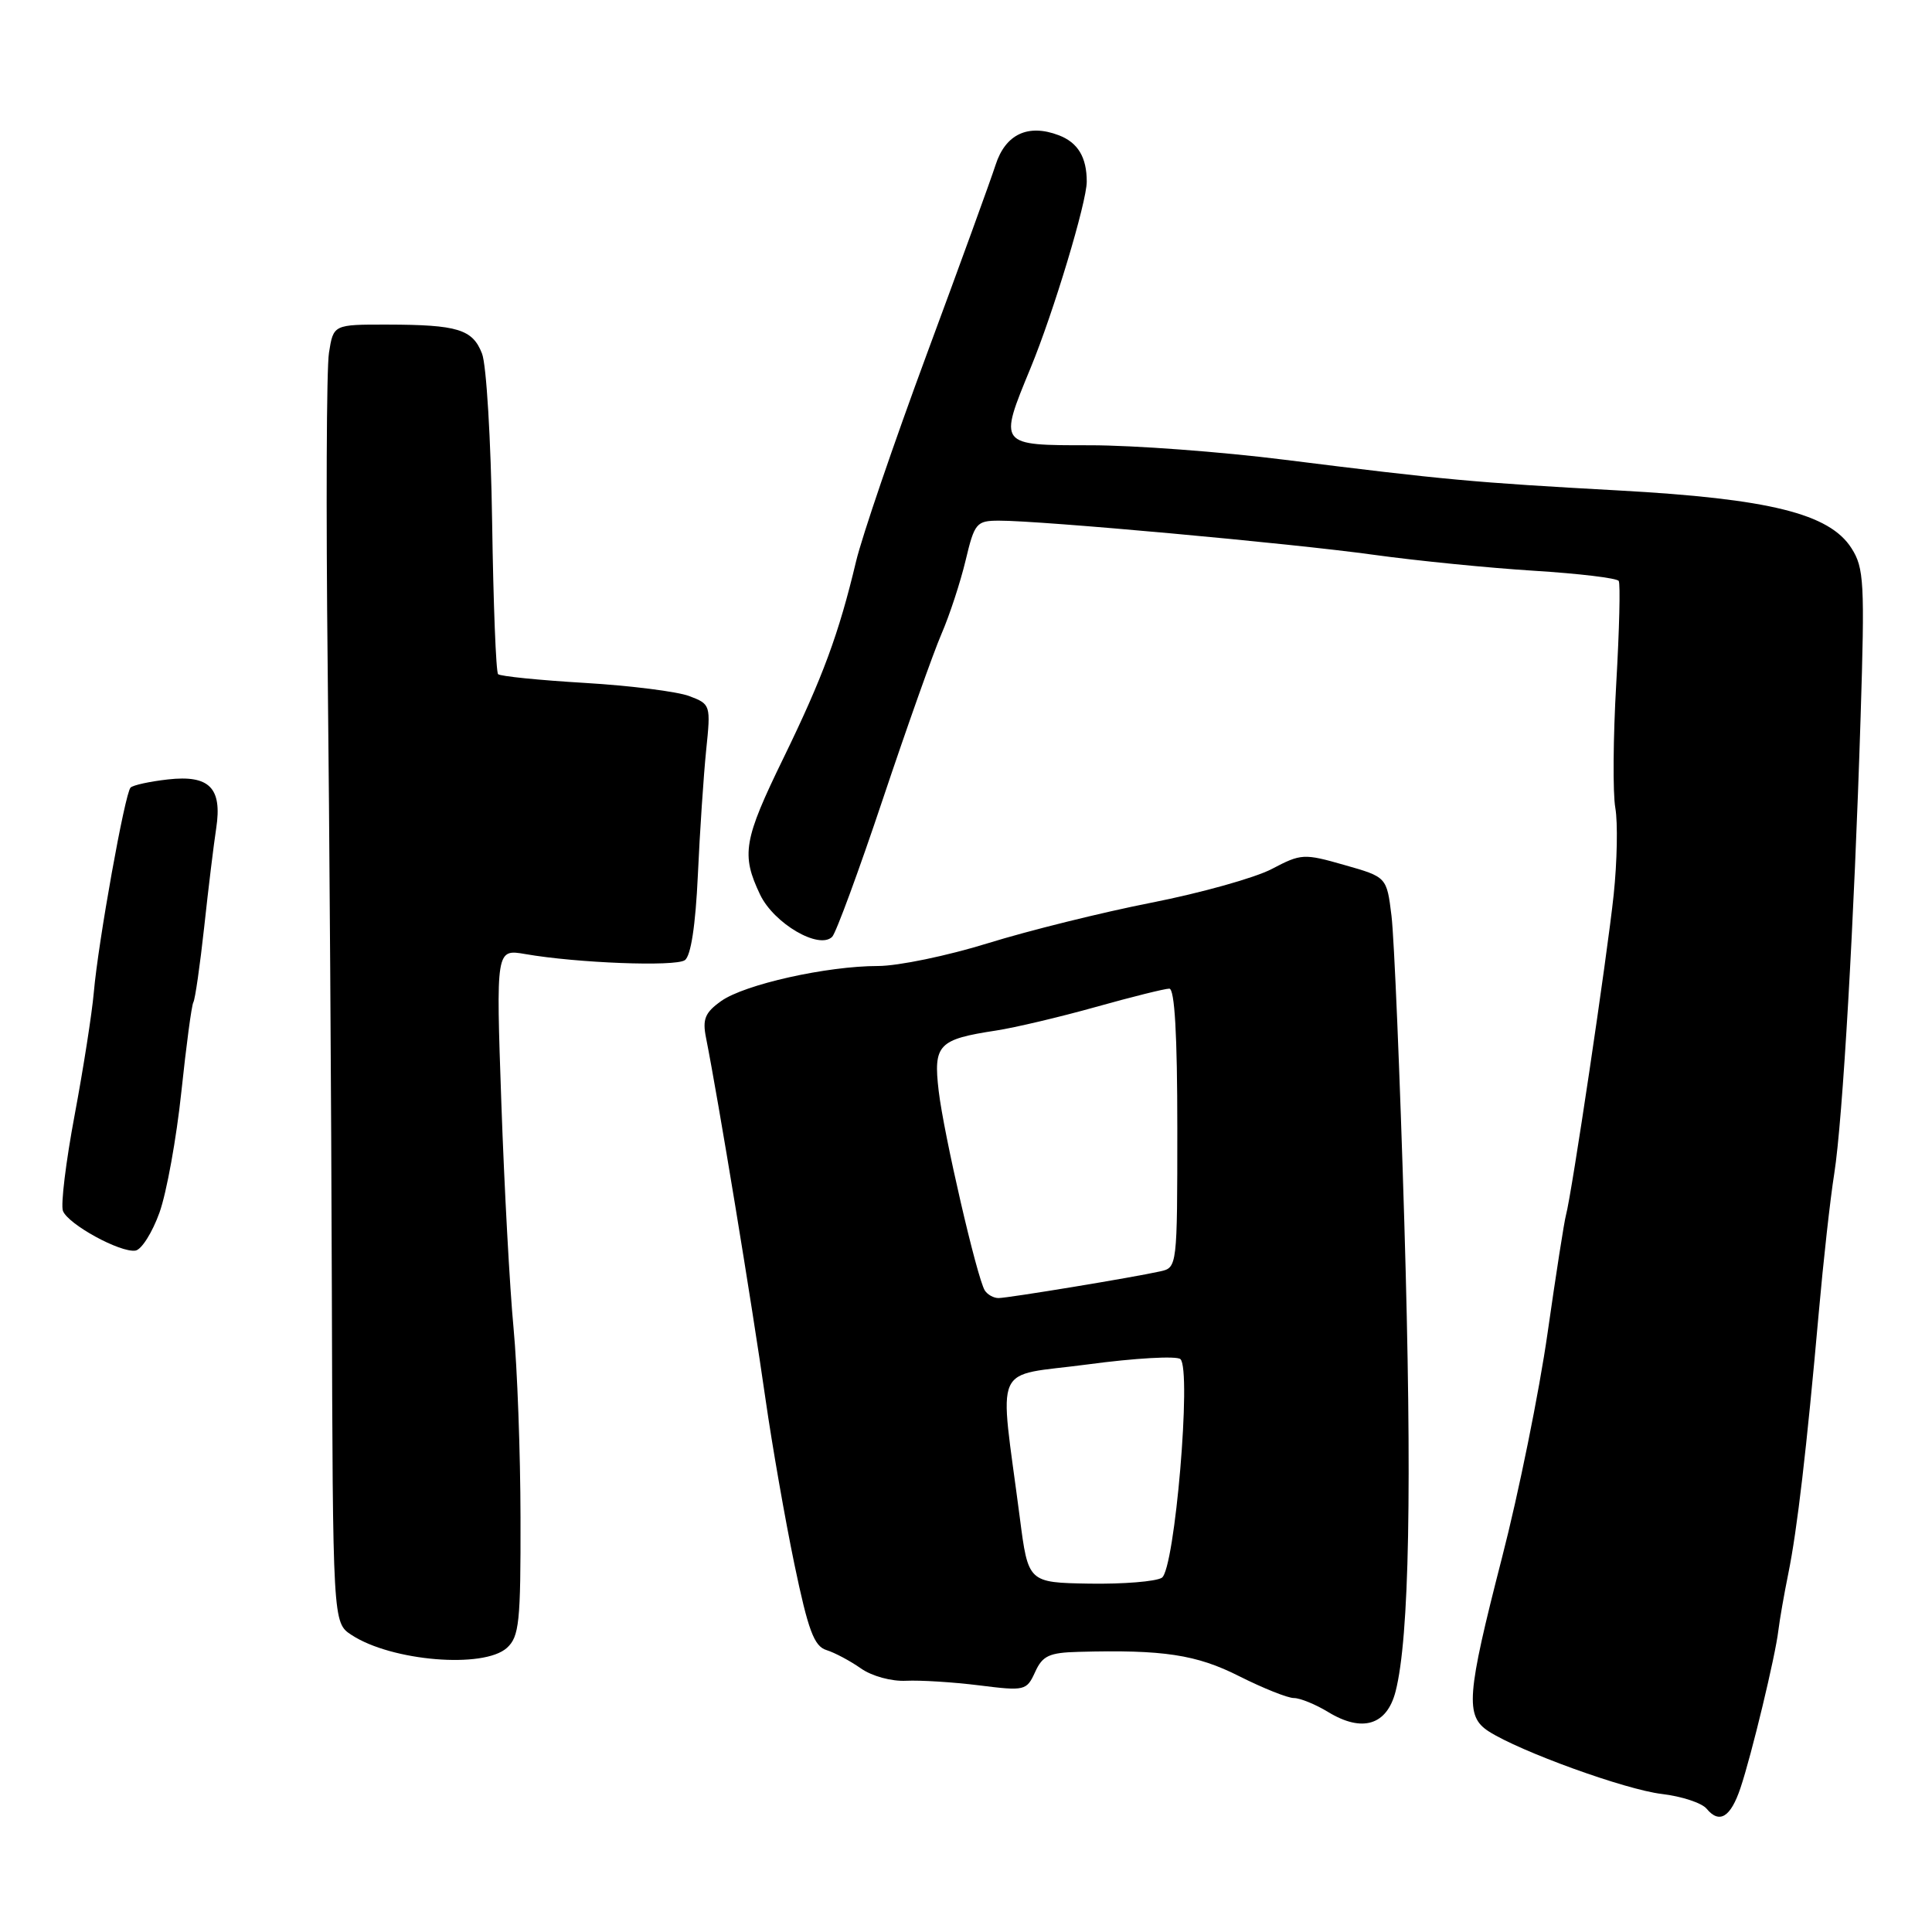 <?xml version="1.0" encoding="UTF-8" standalone="no"?>
<!DOCTYPE svg PUBLIC "-//W3C//DTD SVG 1.1//EN" "http://www.w3.org/Graphics/SVG/1.1/DTD/svg11.dtd" >
<svg xmlns="http://www.w3.org/2000/svg" xmlns:xlink="http://www.w3.org/1999/xlink" version="1.1" viewBox="0 0 256 256">
 <g >
 <path fill="currentColor"
d=" M 230.62 236.92 C 232.09 232.56 235.25 219.41 235.64 216.06 C 235.81 214.65 236.40 211.25 236.96 208.50 C 238.13 202.78 239.39 191.99 240.99 174.00 C 241.60 167.12 242.52 158.80 243.05 155.50 C 244.17 148.37 245.69 122.07 246.54 95.00 C 247.10 77.19 247.00 75.25 245.33 72.64 C 242.41 68.06 234.47 66.09 214.50 64.99 C 195.21 63.93 191.47 63.58 170.21 60.92 C 161.80 59.86 150.22 59.00 144.46 59.00 C 132.24 59.00 132.30 59.08 136.57 48.73 C 139.60 41.38 144.00 26.78 144.00 24.07 C 144.00 20.83 142.83 18.89 140.29 17.92 C 136.22 16.37 133.23 17.78 131.92 21.85 C 131.27 23.86 127.17 35.15 122.80 46.94 C 118.44 58.73 114.21 71.10 113.42 74.44 C 111.15 83.98 109.02 89.75 103.83 100.41 C 98.51 111.32 98.19 113.23 100.72 118.55 C 102.55 122.37 108.53 125.87 110.27 124.13 C 110.77 123.63 113.80 115.40 116.99 105.86 C 120.19 96.31 123.68 86.47 124.75 84.00 C 125.82 81.53 127.26 77.14 127.95 74.25 C 129.13 69.30 129.38 69.00 132.35 68.99 C 137.89 68.97 171.13 72.00 182.00 73.51 C 187.78 74.31 197.35 75.26 203.28 75.63 C 209.21 76.00 214.26 76.60 214.49 76.98 C 214.72 77.35 214.57 83.47 214.16 90.58 C 213.75 97.69 213.69 105.10 214.04 107.06 C 214.38 109.01 214.28 114.19 213.82 118.56 C 212.96 126.70 208.25 158.31 207.50 161.00 C 207.27 161.82 206.17 168.86 205.06 176.64 C 203.95 184.42 201.24 197.81 199.02 206.41 C 194.33 224.65 194.12 227.38 197.25 229.41 C 201.40 232.08 215.36 237.14 220.20 237.71 C 222.83 238.02 225.51 238.90 226.14 239.67 C 227.83 241.71 229.32 240.80 230.62 236.92 Z  M 184.92 224.13 C 186.75 217.03 187.12 197.02 186.08 162.00 C 185.50 142.47 184.73 124.18 184.38 121.35 C 183.75 116.21 183.75 116.21 178.15 114.62 C 172.77 113.08 172.41 113.10 168.53 115.14 C 166.31 116.31 159.13 118.32 152.57 119.61 C 146.01 120.90 136.26 123.32 130.91 124.98 C 125.56 126.64 119.01 128.00 116.34 128.00 C 109.56 128.00 98.65 130.44 95.55 132.65 C 93.42 134.17 93.06 135.04 93.55 137.50 C 95.17 145.67 99.62 172.68 101.45 185.50 C 102.32 191.55 104.03 201.34 105.26 207.26 C 107.09 216.04 107.87 218.13 109.50 218.64 C 110.60 218.98 112.66 220.08 114.07 221.07 C 115.53 222.10 118.13 222.81 120.07 222.71 C 121.96 222.62 126.31 222.89 129.75 223.32 C 135.81 224.08 136.03 224.02 137.16 221.55 C 138.14 219.39 139.02 218.98 142.91 218.88 C 154.13 218.57 158.54 219.24 164.21 222.11 C 167.37 223.70 170.62 225.00 171.45 225.00 C 172.27 225.00 174.33 225.84 176.00 226.86 C 180.51 229.60 183.77 228.60 184.92 224.13 Z  M 67.17 218.35 C 68.80 216.87 69.00 214.95 68.97 201.10 C 68.96 192.52 68.54 181.22 68.05 176.00 C 67.55 170.78 66.82 157.33 66.43 146.12 C 65.72 125.75 65.72 125.75 69.61 126.42 C 76.45 127.61 89.46 128.11 90.74 127.23 C 91.54 126.69 92.16 122.67 92.47 115.95 C 92.73 110.20 93.23 102.76 93.57 99.41 C 94.19 93.41 94.16 93.31 91.35 92.24 C 89.78 91.64 83.55 90.85 77.50 90.49 C 71.45 90.13 66.28 89.61 66.00 89.33 C 65.72 89.06 65.37 79.99 65.21 69.17 C 65.05 58.35 64.45 48.31 63.87 46.85 C 62.62 43.63 60.65 43.03 51.34 43.01 C 44.18 43.00 44.18 43.00 43.59 46.75 C 43.26 48.81 43.19 67.60 43.42 88.50 C 43.65 109.40 43.90 146.42 43.97 170.76 C 44.10 215.02 44.10 215.02 46.58 216.64 C 51.88 220.12 64.10 221.13 67.17 218.35 Z  M 21.13 160.68 C 22.08 158.03 23.38 150.83 24.03 144.68 C 24.68 138.53 25.39 133.19 25.62 132.81 C 25.85 132.44 26.50 127.94 27.06 122.81 C 27.61 117.69 28.33 111.81 28.65 109.74 C 29.46 104.39 27.74 102.66 22.24 103.28 C 19.85 103.55 17.63 104.03 17.30 104.36 C 16.55 105.12 13.01 124.83 12.43 131.50 C 12.19 134.25 11.05 141.56 9.89 147.75 C 8.73 153.93 8.03 159.65 8.34 160.45 C 9.02 162.23 15.95 166.02 17.95 165.71 C 18.75 165.59 20.18 163.32 21.13 160.68 Z  M 135.13 201.10 C 132.40 180.05 131.31 182.50 144.14 180.79 C 150.39 179.95 155.91 179.64 156.41 180.09 C 157.92 181.47 155.67 207.96 153.95 209.06 C 153.15 209.56 148.84 209.91 144.37 209.84 C 136.24 209.70 136.24 209.70 135.13 201.10 Z  M 130.49 170.99 C 129.45 169.31 125.05 150.26 124.38 144.55 C 123.66 138.41 124.32 137.72 132.00 136.55 C 134.47 136.17 140.41 134.77 145.19 133.43 C 149.97 132.09 154.35 131.00 154.94 131.00 C 155.65 131.00 156.00 137.11 156.00 149.48 C 156.00 167.83 155.98 167.97 153.75 168.46 C 150.14 169.27 133.61 171.99 132.31 172.00 C 131.65 172.00 130.84 171.54 130.49 170.99 Z "/>
</g>
</svg>
